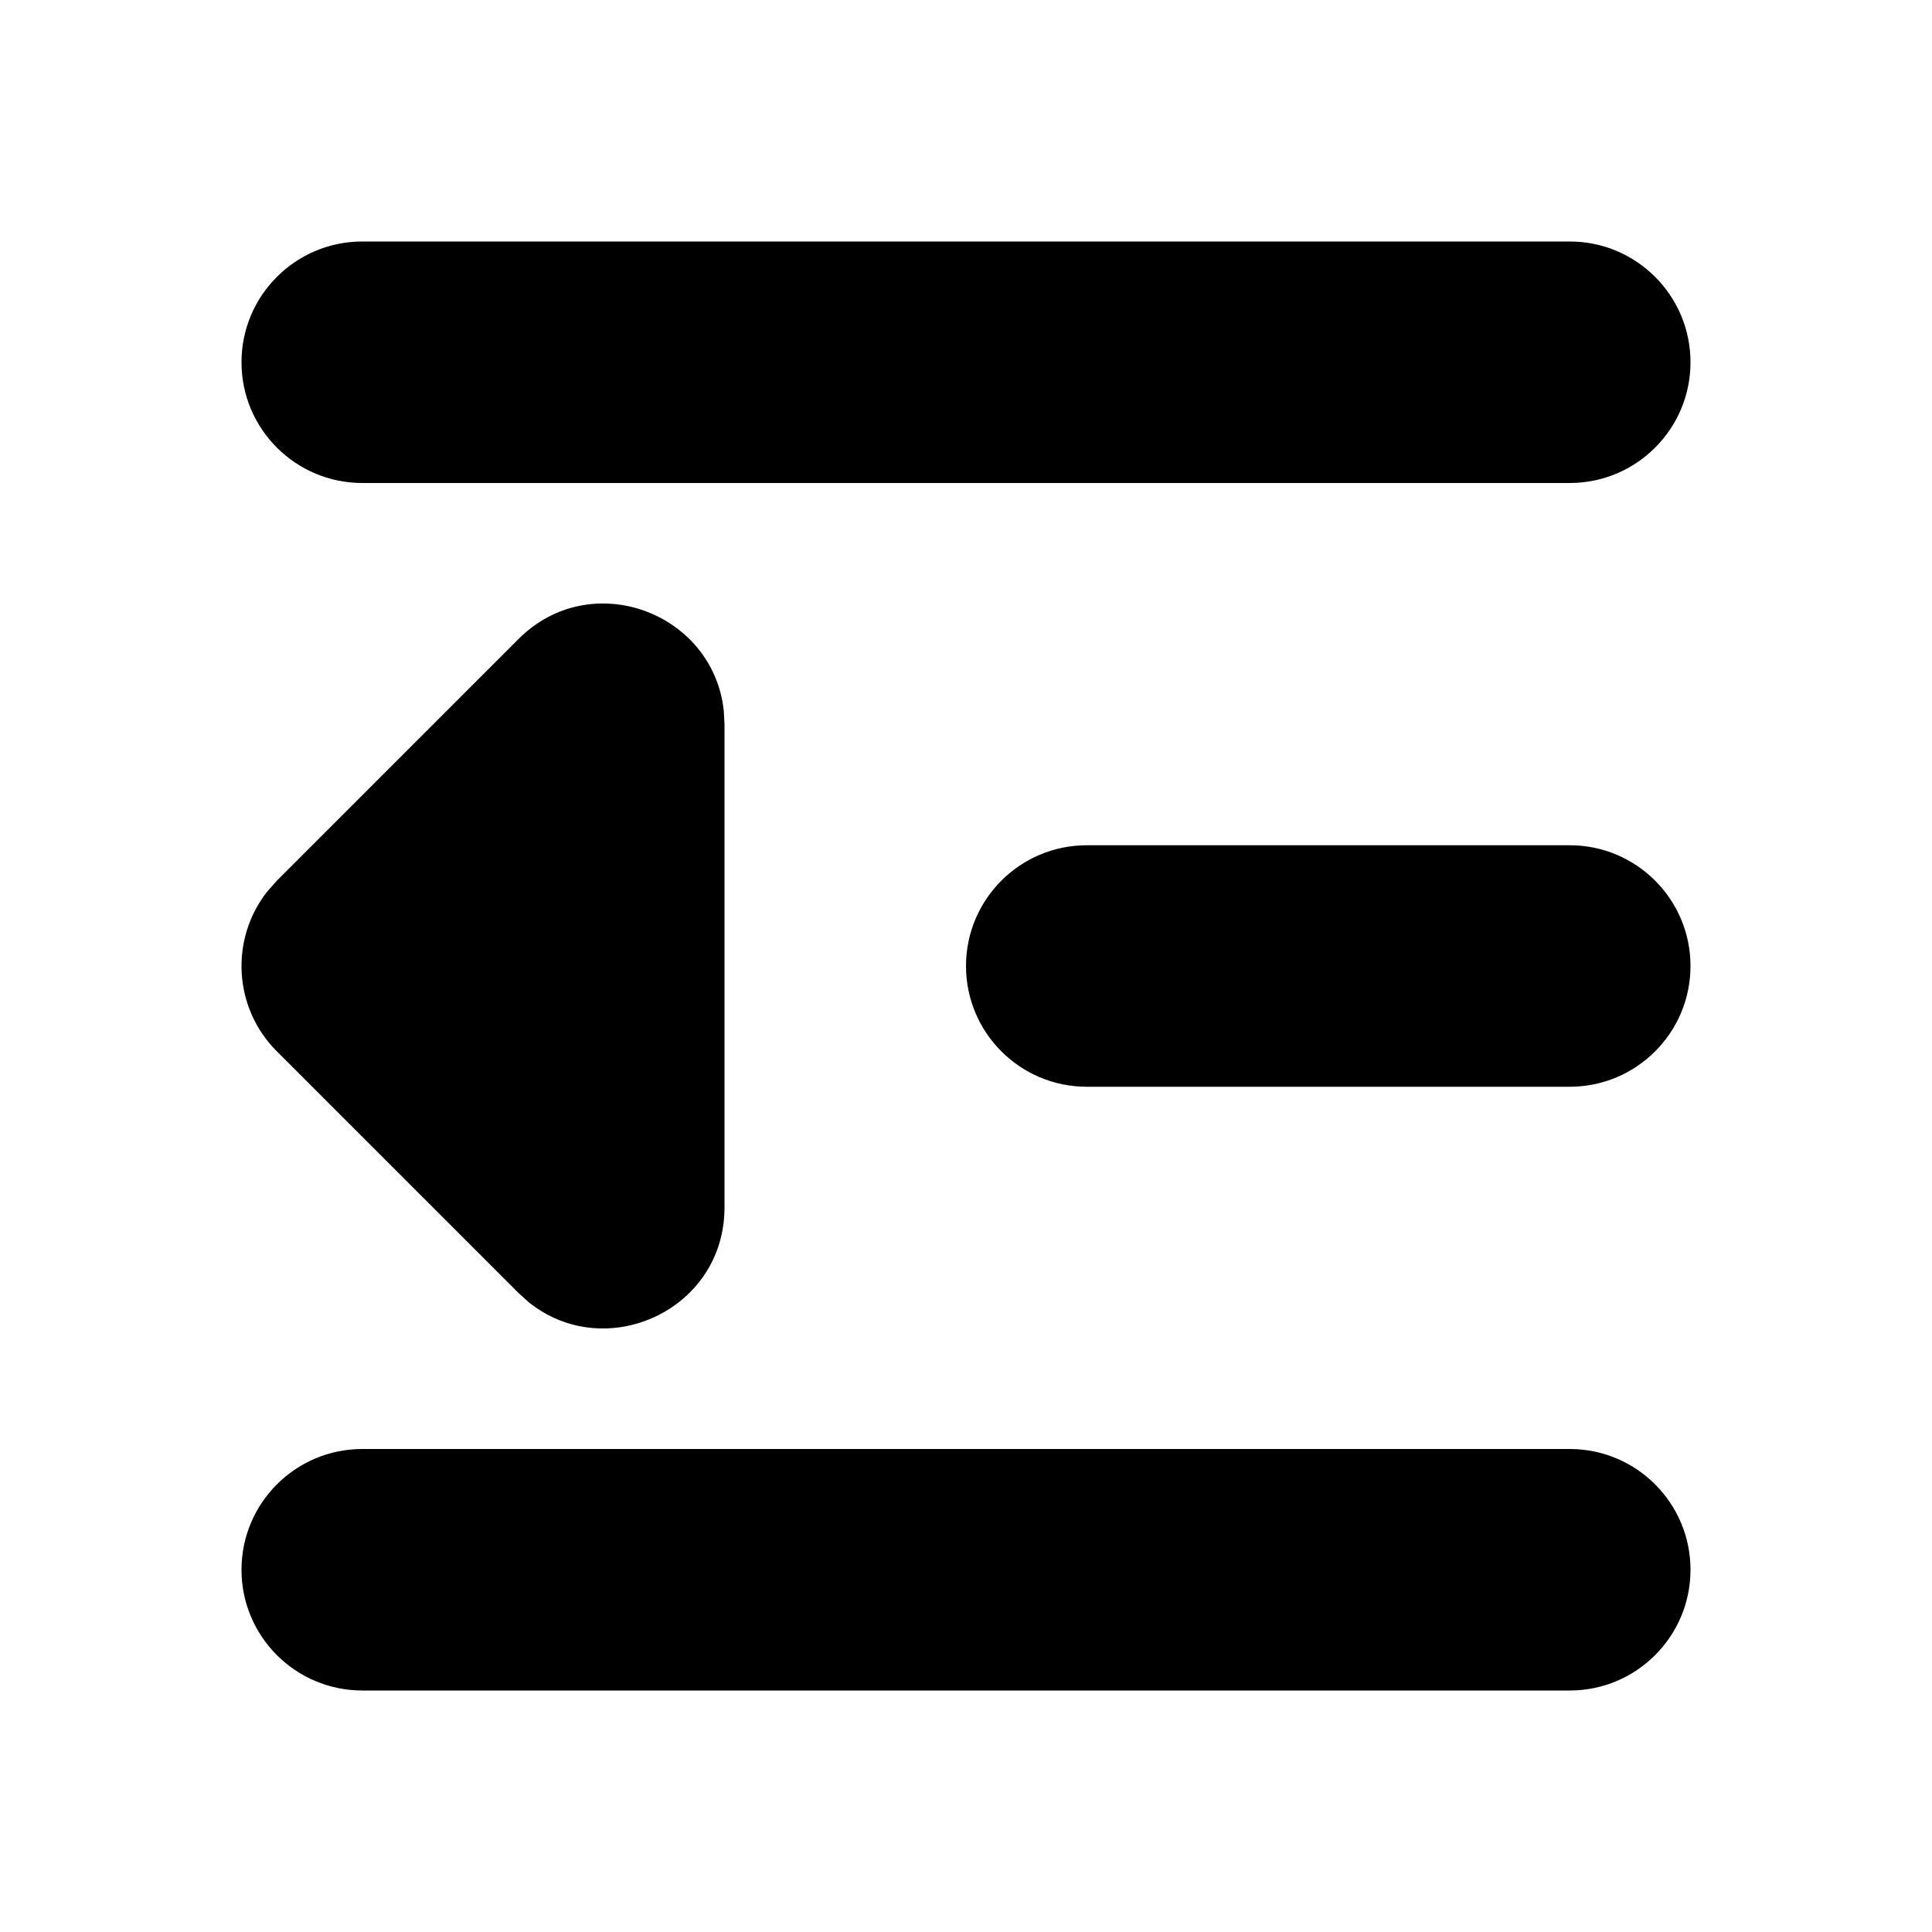 <svg width="16" height="16" viewBox="0 0 16 16" fill="none" xmlns="http://www.w3.org/2000/svg">
<path fill-rule="evenodd" clip-rule="evenodd" d="M13 12C13.552 12 14 12.448 14 13C14 13.552 13.552 14 13 14H3C2.448 14 2 13.552 2 13C2 12.448 2.448 12 3 12H13ZM4.293 5.293C4.895 4.69 5.907 5.072 5.994 5.886L6 6V10C6 10.852 5.014 11.297 4.377 10.783L4.293 10.707L2.293 8.707C1.932 8.347 1.905 7.779 2.21 7.387L2.293 7.293L4.293 5.293ZM13 7C13.552 7 14 7.448 14 8C14 8.552 13.552 9 13 9H9C8.448 9 8 8.552 8 8C8 7.448 8.448 7 9 7H13ZM13 2C13.552 2 14 2.448 14 3C14 3.552 13.552 4 13 4H3C2.448 4 2 3.552 2 3C2 2.448 2.448 2 3 2H13Z" fill="black"/>
</svg>
